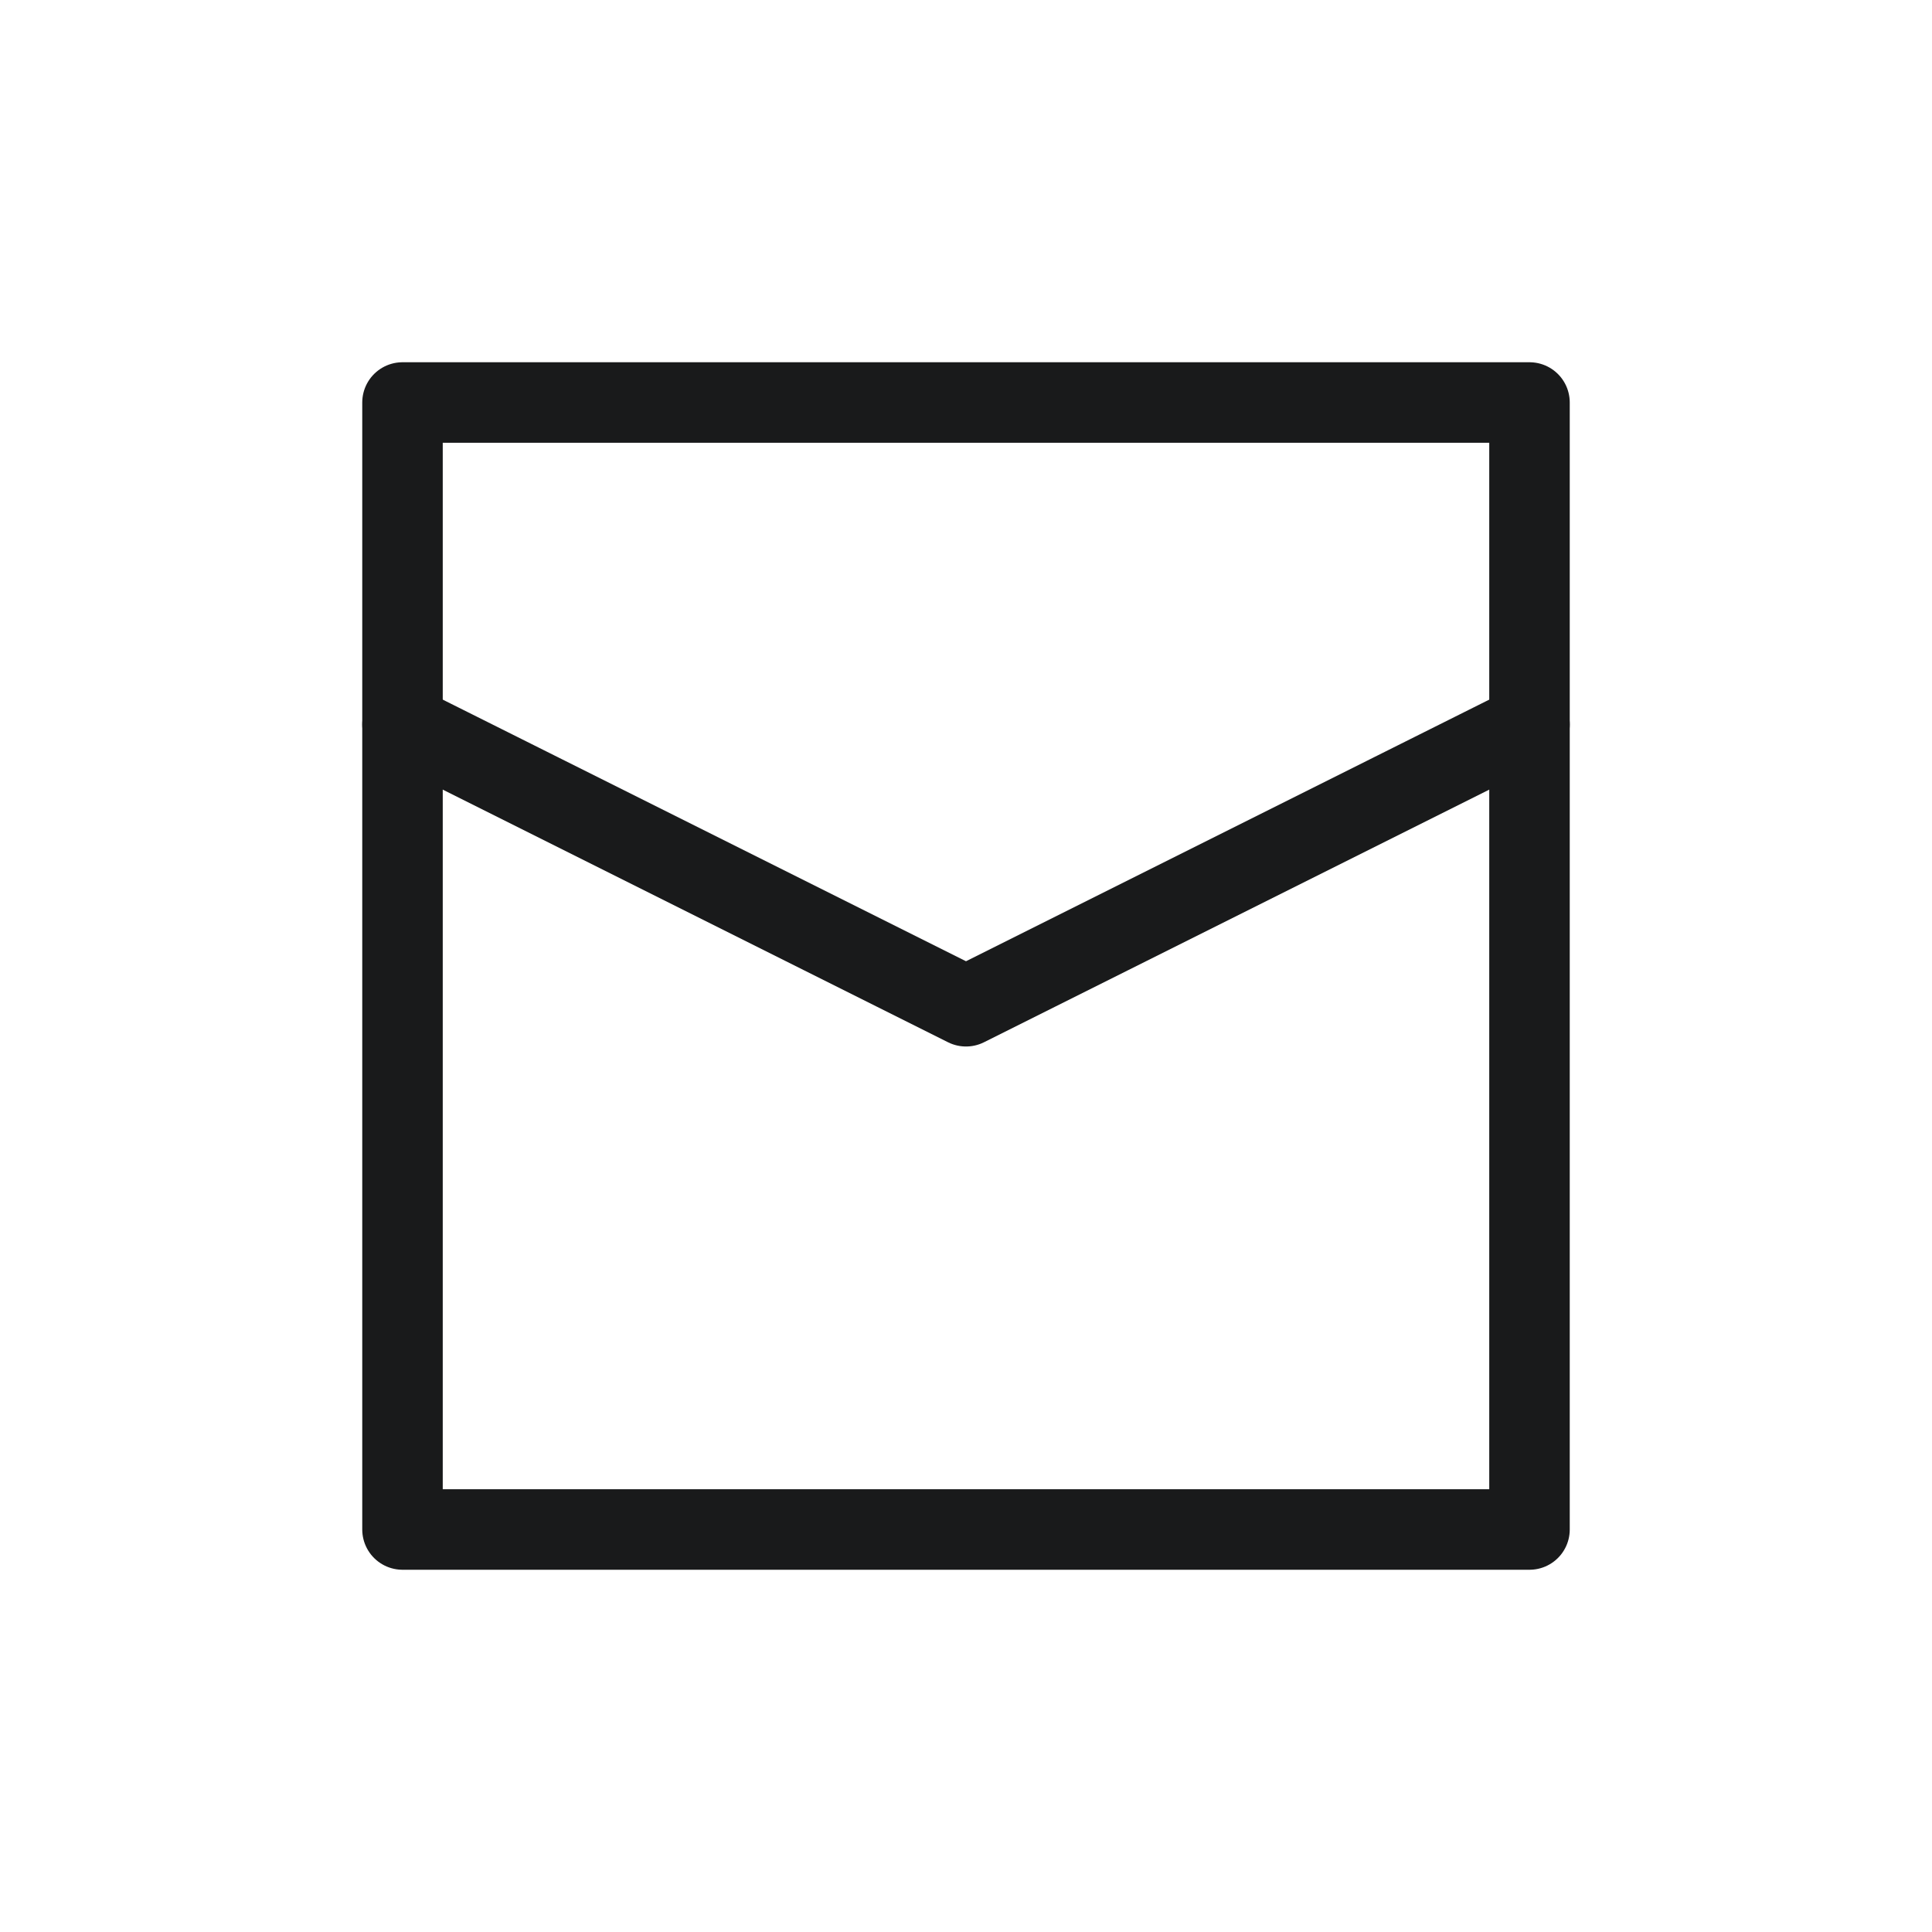 <?xml version="1.0" encoding="UTF-8"?>
<svg width="24px" height="24px" viewBox="0 0 24 24" version="1.1" xmlns="http://www.w3.org/2000/svg" xmlns:xlink="http://www.w3.org/1999/xlink">
    <!-- Generator: Sketch 61 (89581) - https://sketch.com -->
    <title>appbar__invite</title>
    <desc>Created with Sketch.</desc>
    <g id="appbar__invite" stroke="none" stroke-width="1" fill="none" fill-rule="evenodd" stroke-linecap="round" stroke-linejoin="round">
        <rect id="Rectangle" stroke="#191A1B" x="5" y="5" width="14" height="14"></rect>
        <polyline id="Path-4" stroke="#191A1B" points="5 9 12 12.5 19 9"></polyline>
    </g>
</svg>